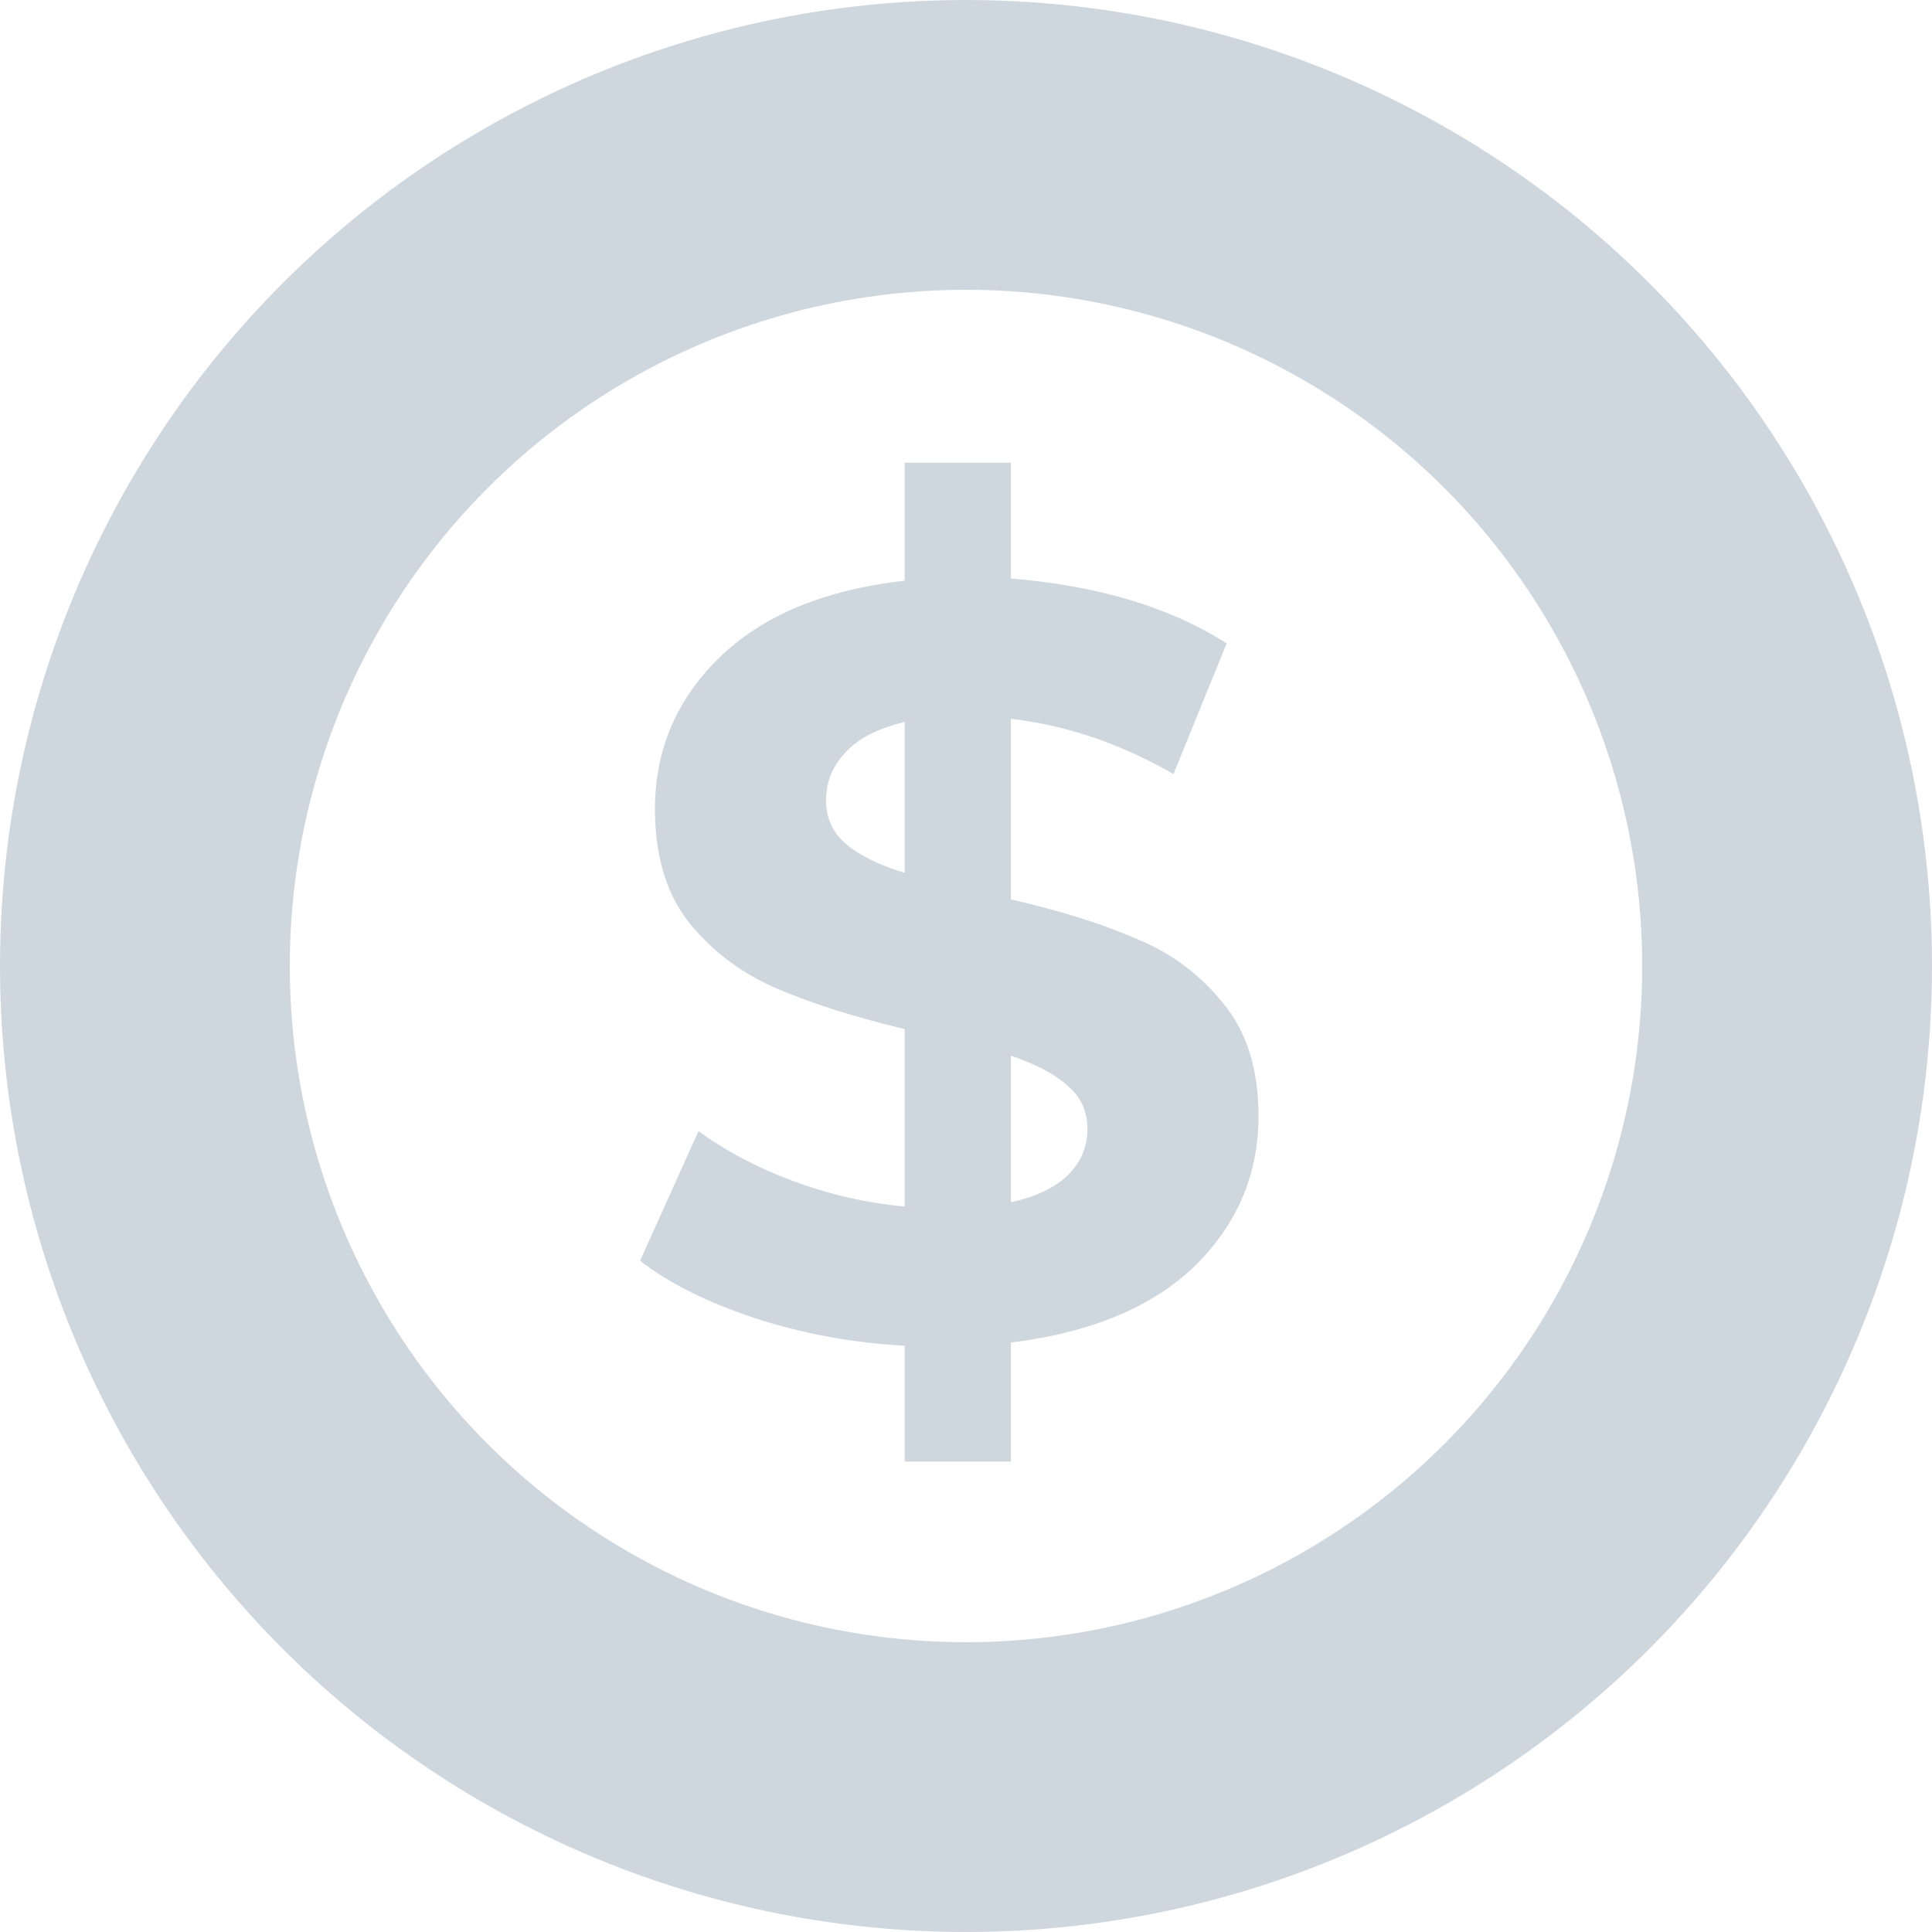 <svg width="20" height="20" viewBox="0 0 20 20" fill="none" xmlns="http://www.w3.org/2000/svg">
<circle cx="10" cy="10" r="8.5" stroke="#CFD7DE" stroke-width="3"/>
<path d="M13.028 11.555C13.028 12.156 12.808 12.673 12.368 13.106C11.928 13.531 11.294 13.795 10.465 13.898V15.13H9.365V13.931C8.823 13.901 8.306 13.806 7.814 13.645C7.323 13.483 6.927 13.285 6.626 13.051L7.231 11.709C7.51 11.914 7.836 12.086 8.21 12.226C8.584 12.365 8.969 12.453 9.365 12.49V10.653C8.845 10.528 8.405 10.389 8.045 10.235C7.686 10.081 7.385 9.857 7.143 9.564C6.901 9.263 6.78 8.867 6.78 8.376C6.78 7.767 7 7.246 7.44 6.814C7.888 6.374 8.529 6.106 9.365 6.011V4.79H10.465V5.989C11.367 6.062 12.112 6.286 12.698 6.66L12.148 8.013C11.598 7.697 11.037 7.507 10.465 7.441V9.311C10.979 9.428 11.411 9.564 11.763 9.718C12.123 9.864 12.423 10.088 12.665 10.389C12.907 10.682 13.028 11.071 13.028 11.555ZM8.551 8.288C8.551 8.471 8.621 8.621 8.76 8.739C8.9 8.856 9.101 8.955 9.365 9.036V7.474C9.087 7.54 8.881 7.646 8.749 7.793C8.617 7.932 8.551 8.097 8.551 8.288ZM10.465 12.446C10.729 12.387 10.927 12.292 11.059 12.16C11.191 12.028 11.257 11.87 11.257 11.687C11.257 11.503 11.188 11.353 11.048 11.236C10.916 11.118 10.722 11.016 10.465 10.928V12.446Z" fill="#CFD7DE"/>
</svg>
